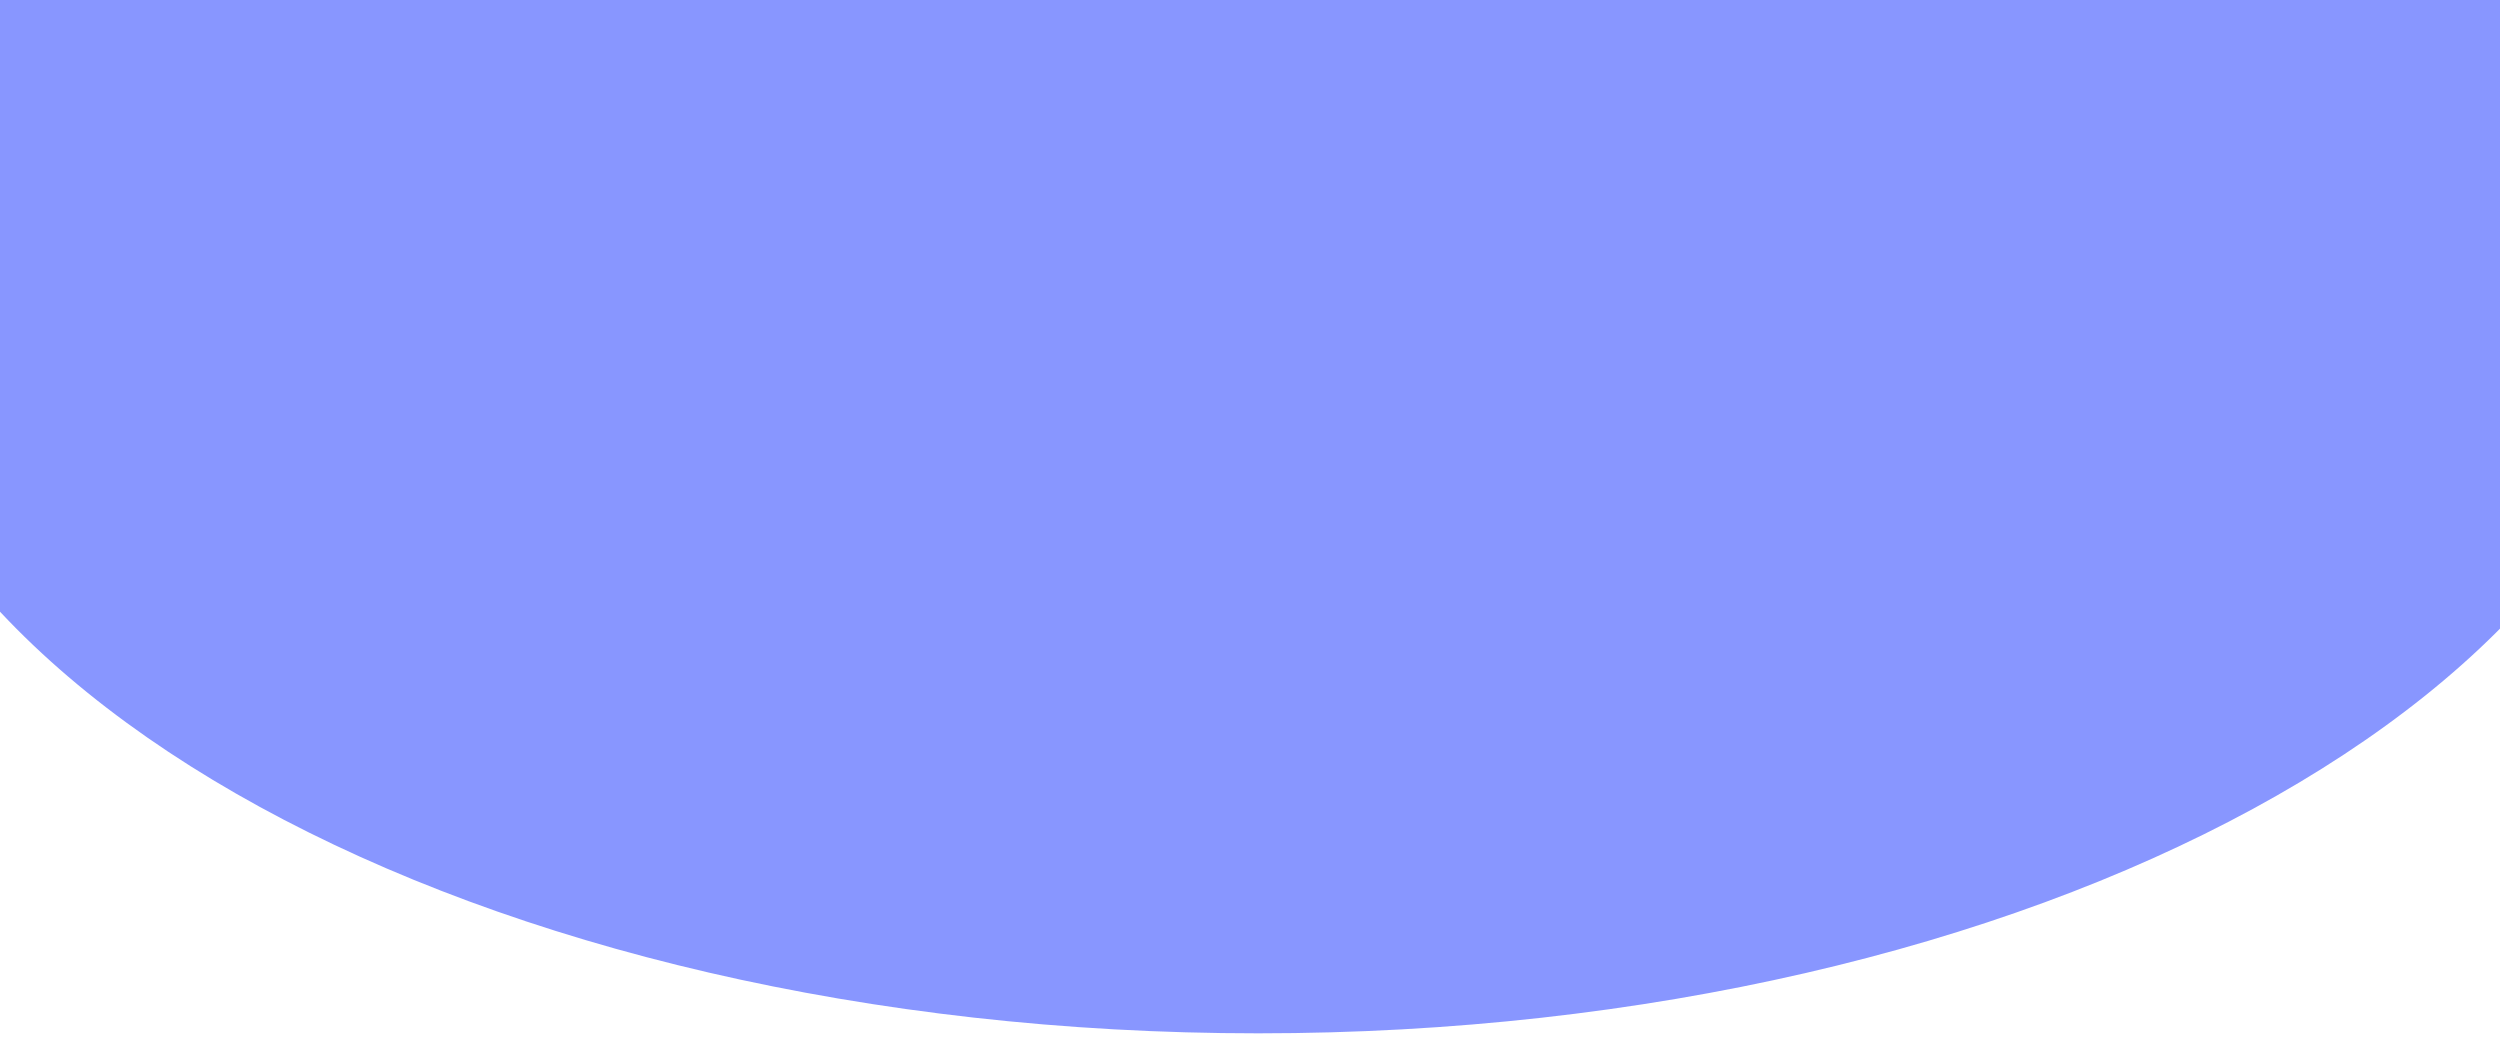 <?xml version="1.0" encoding="UTF-8" standalone="no"?>
<!DOCTYPE svg PUBLIC "-//W3C//DTD SVG 1.1//EN" "http://www.w3.org/Graphics/SVG/1.1/DTD/svg11.dtd">
<svg width="100%" height="100%" viewBox="0 0 600 250" version="1.1" xmlns="http://www.w3.org/2000/svg" xmlns:xlink="http://www.w3.org/1999/xlink" xml:space="preserve" xmlns:serif="http://www.serif.com/" style="fill-rule:evenodd;clip-rule:evenodd;stroke-linejoin:round;stroke-miterlimit:1.414;">
    <g transform="matrix(1.128,0,0,1,-35.872,-59)">
        <path d="M72.501,0C127.615,-39.197 208.902,-64 299.5,-64C390.098,-64 471.385,-39.197 526.499,0L600,0L600,123L599.99,123C598.683,224.691 464.54,307 299.5,307C133.65,307 -1,223.88 -1,121.5C-1,116.374 -0.662,111.296 0,106.275L0,0L72.501,0Z" style="fill:rgb(136,150,255);"/>
    </g>
</svg>
